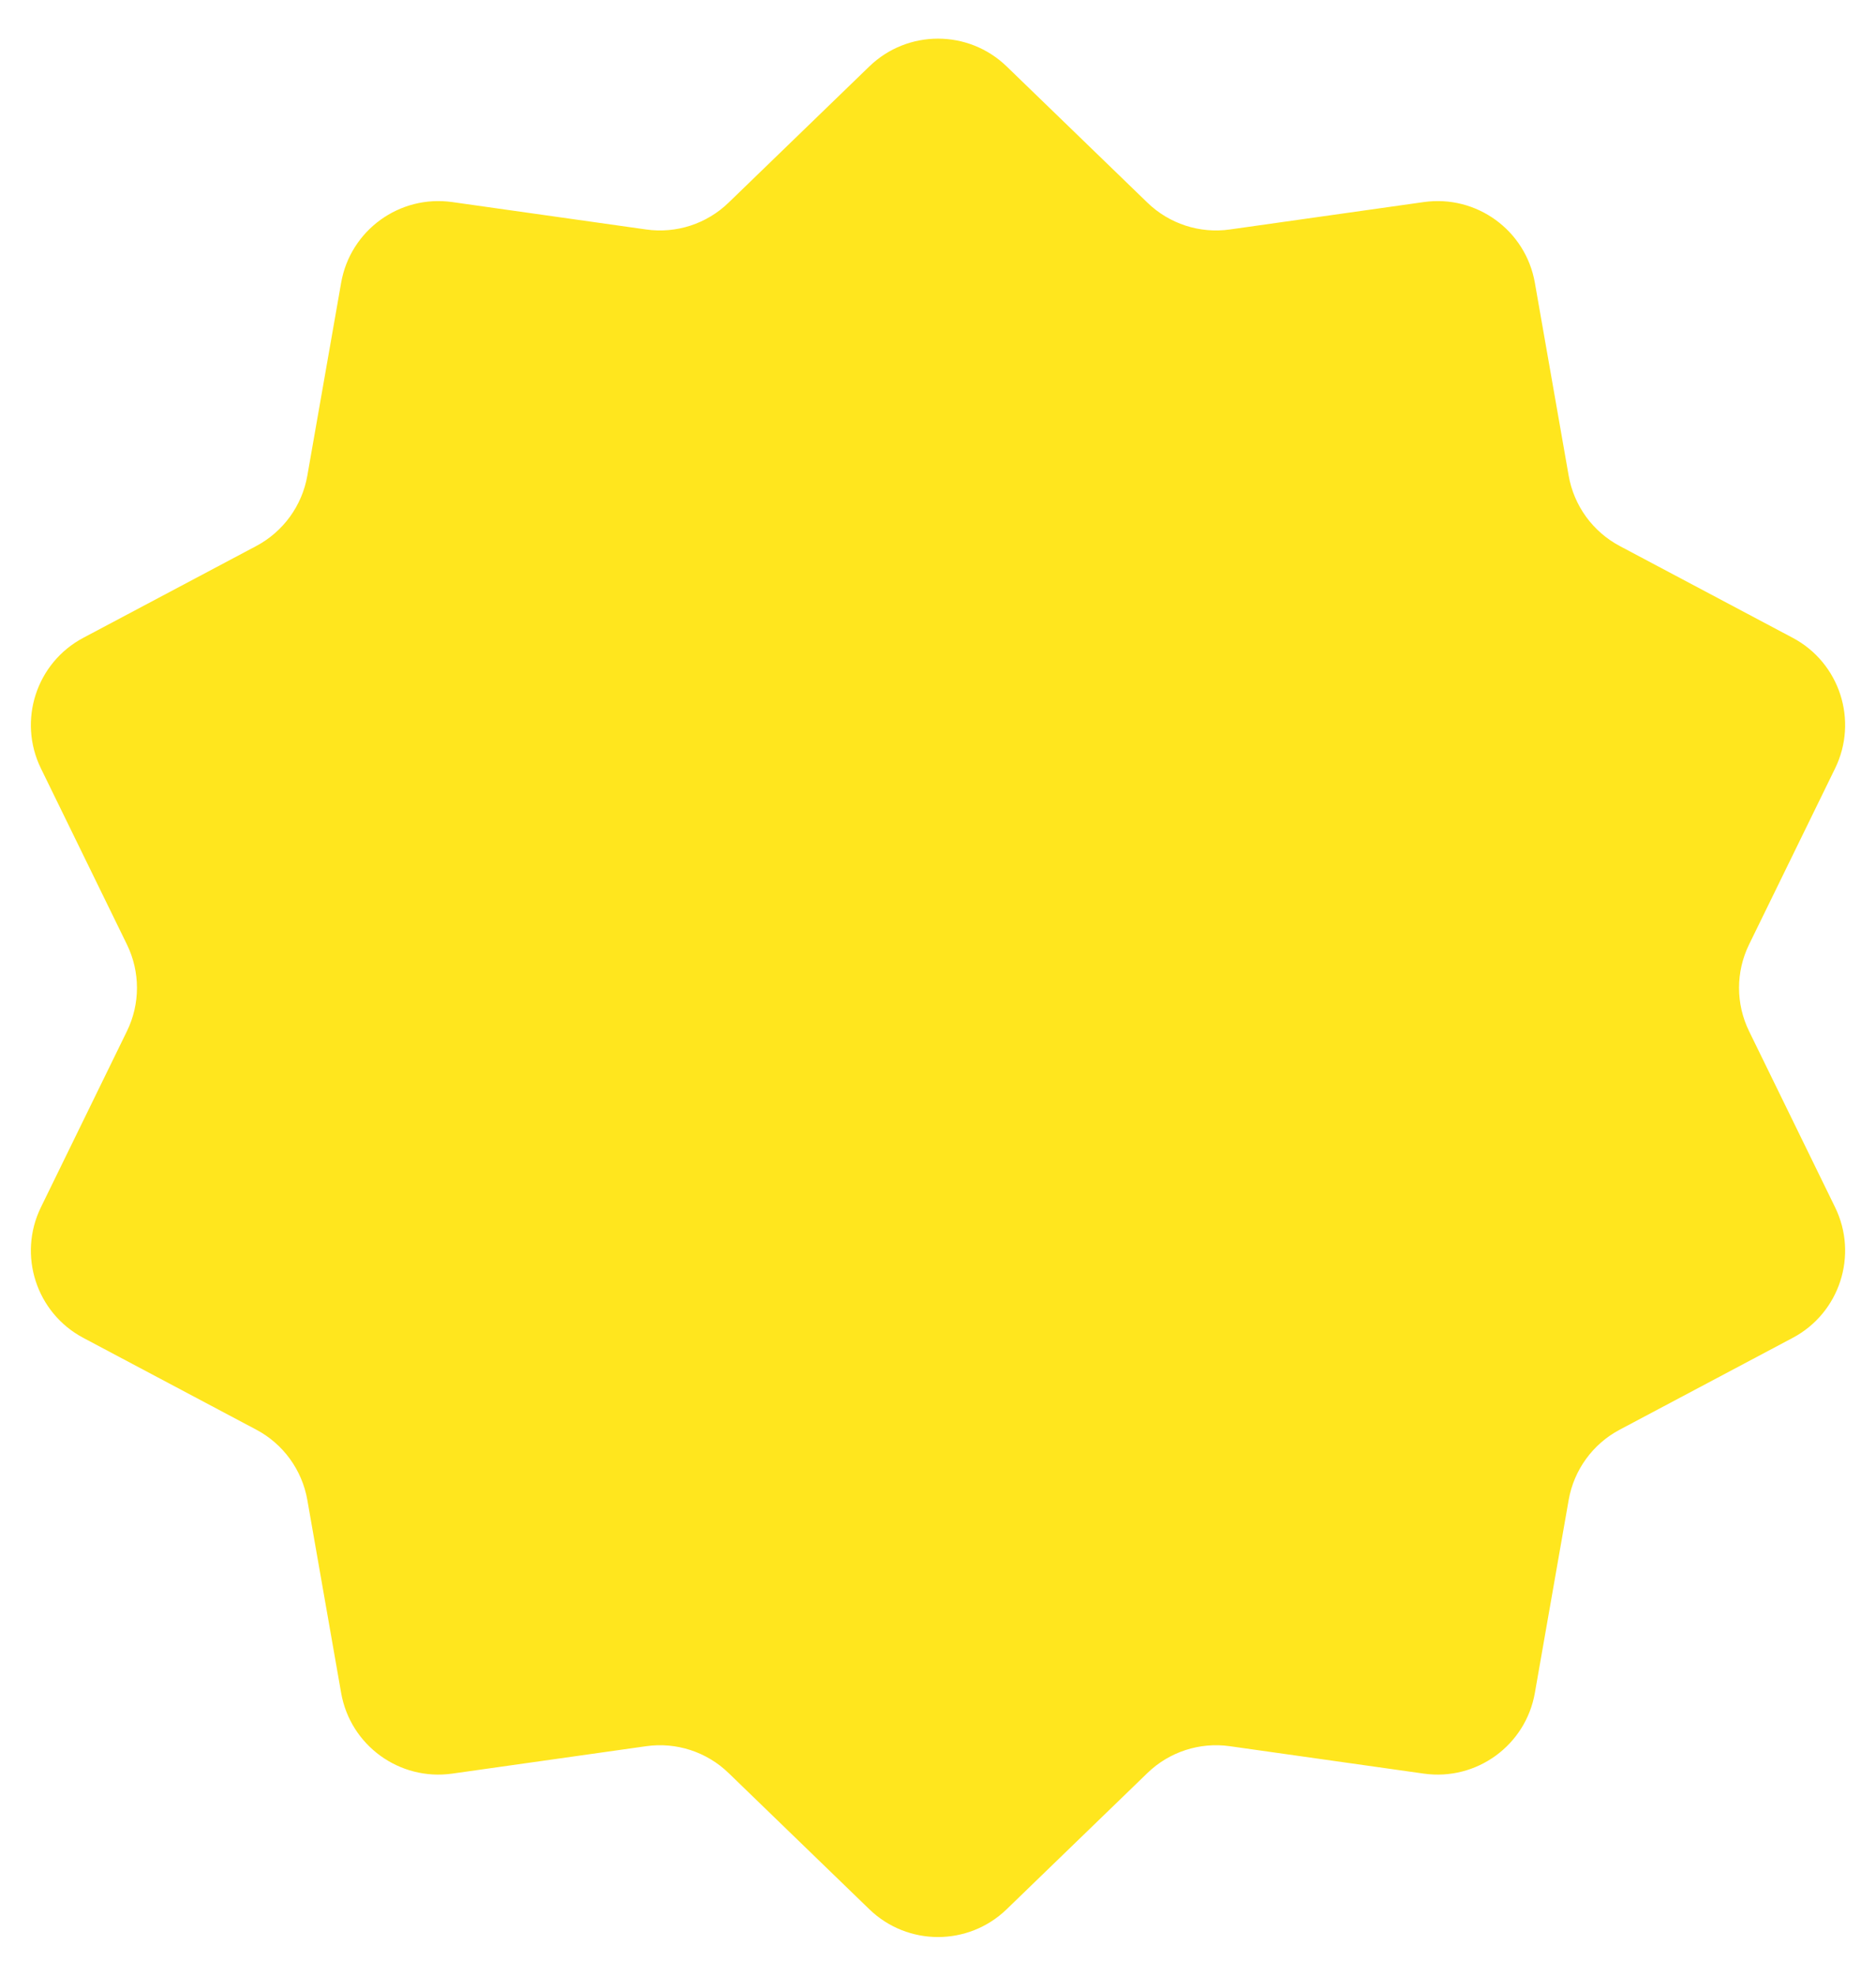 <svg width="38" height="40" viewBox="0 0 38 40" fill="none" xmlns="http://www.w3.org/2000/svg">
<path d="M17.609 1.345C18.385 0.595 19.615 0.595 20.391 1.345L23.242 4.103C23.685 4.532 24.302 4.733 24.912 4.646L28.84 4.091C29.908 3.94 30.904 4.663 31.09 5.725L31.775 9.632C31.882 10.24 32.263 10.764 32.808 11.054L36.312 12.913C37.265 13.418 37.645 14.589 37.171 15.558L35.429 19.122C35.158 19.676 35.158 20.324 35.429 20.878L37.171 24.442C37.645 25.411 37.265 26.582 36.312 27.087L32.808 28.946C32.263 29.235 31.882 29.76 31.775 30.367L31.09 34.275C30.904 35.337 29.908 36.06 28.84 35.909L24.912 35.354C24.302 35.267 23.685 35.468 23.242 35.897L20.391 38.655C19.615 39.405 18.385 39.405 17.609 38.655L14.758 35.897C14.315 35.468 13.698 35.267 13.088 35.354L9.16 35.909C8.092 36.06 7.096 35.337 6.91 34.275L6.225 30.367C6.118 29.76 5.737 29.235 5.192 28.946L1.688 27.087C0.735 26.582 0.355 25.411 0.829 24.442L2.571 20.878C2.842 20.324 2.842 19.676 2.571 19.122L0.829 15.558C0.355 14.589 0.735 13.418 1.688 12.913L5.192 11.054C5.737 10.764 6.118 10.24 6.225 9.632L6.91 5.725C7.096 4.663 8.092 3.94 9.16 4.091L13.088 4.646C13.698 4.733 14.315 4.532 14.758 4.103L17.609 1.345Z" fill="#FFE61E"/>
</svg>
